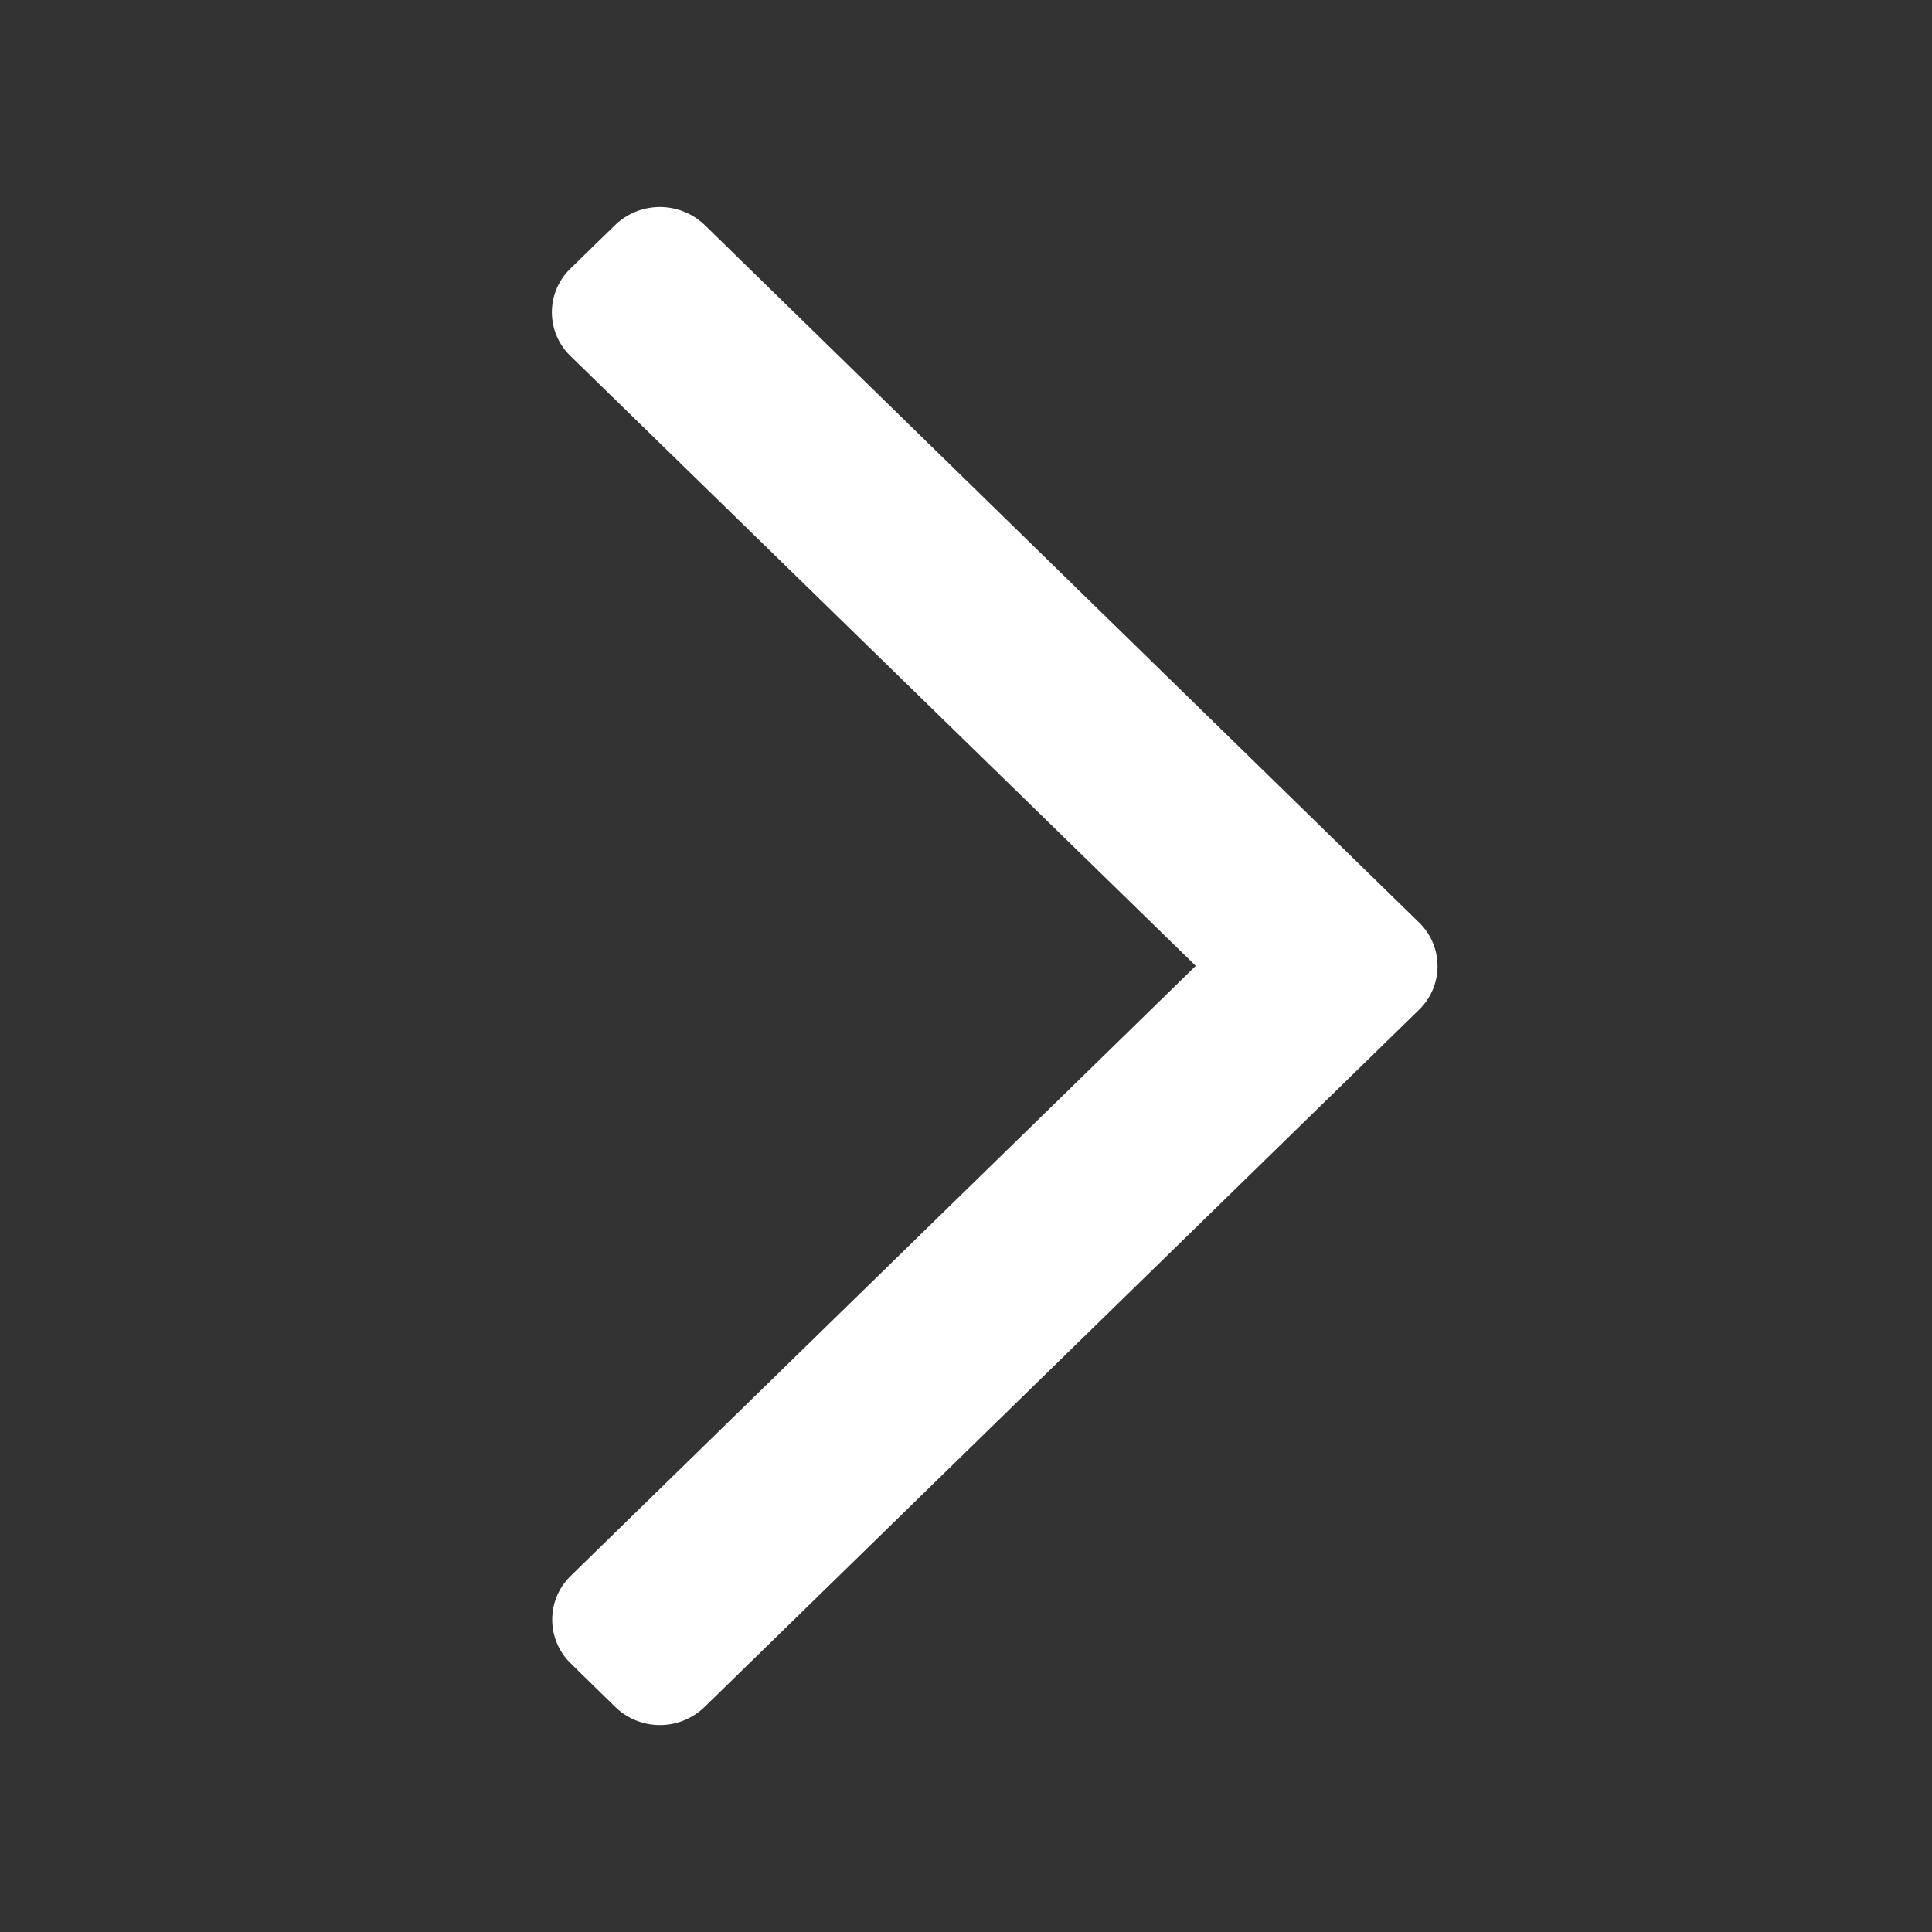 <?xml version="1.0" standalone="no"?><!DOCTYPE svg PUBLIC "-//W3C//DTD SVG 1.1//EN" "http://www.w3.org/Graphics/SVG/1.1/DTD/svg11.dtd"><svg t="1550644522855" class="icon" style="" viewBox="0 0 1024 1024" version="1.1" xmlns="http://www.w3.org/2000/svg" p-id="2313" xmlns:xlink="http://www.w3.org/1999/xlink" width="14" height="14"><rect x="0" y="0" width="1024" height="1024" fill="#333333" stroke="none"/><defs><style type="text/css"></style></defs><path d="M373.467 119.223a34.304 34.304 0 0 0-47.397 0l-23.771 23.186a32.183 32.183 0 0 0 0 46.226l331.483 323.291-331.337 323.365a32.329 32.329 0 0 0 0 46.299l23.625 23.113a34.011 34.011 0 0 0 47.397 0l378.734-369.591a32.183 32.183 0 0 0-0.146-46.226L373.467 119.223z" p-id="2314" fill="#ffffff"></path></svg>